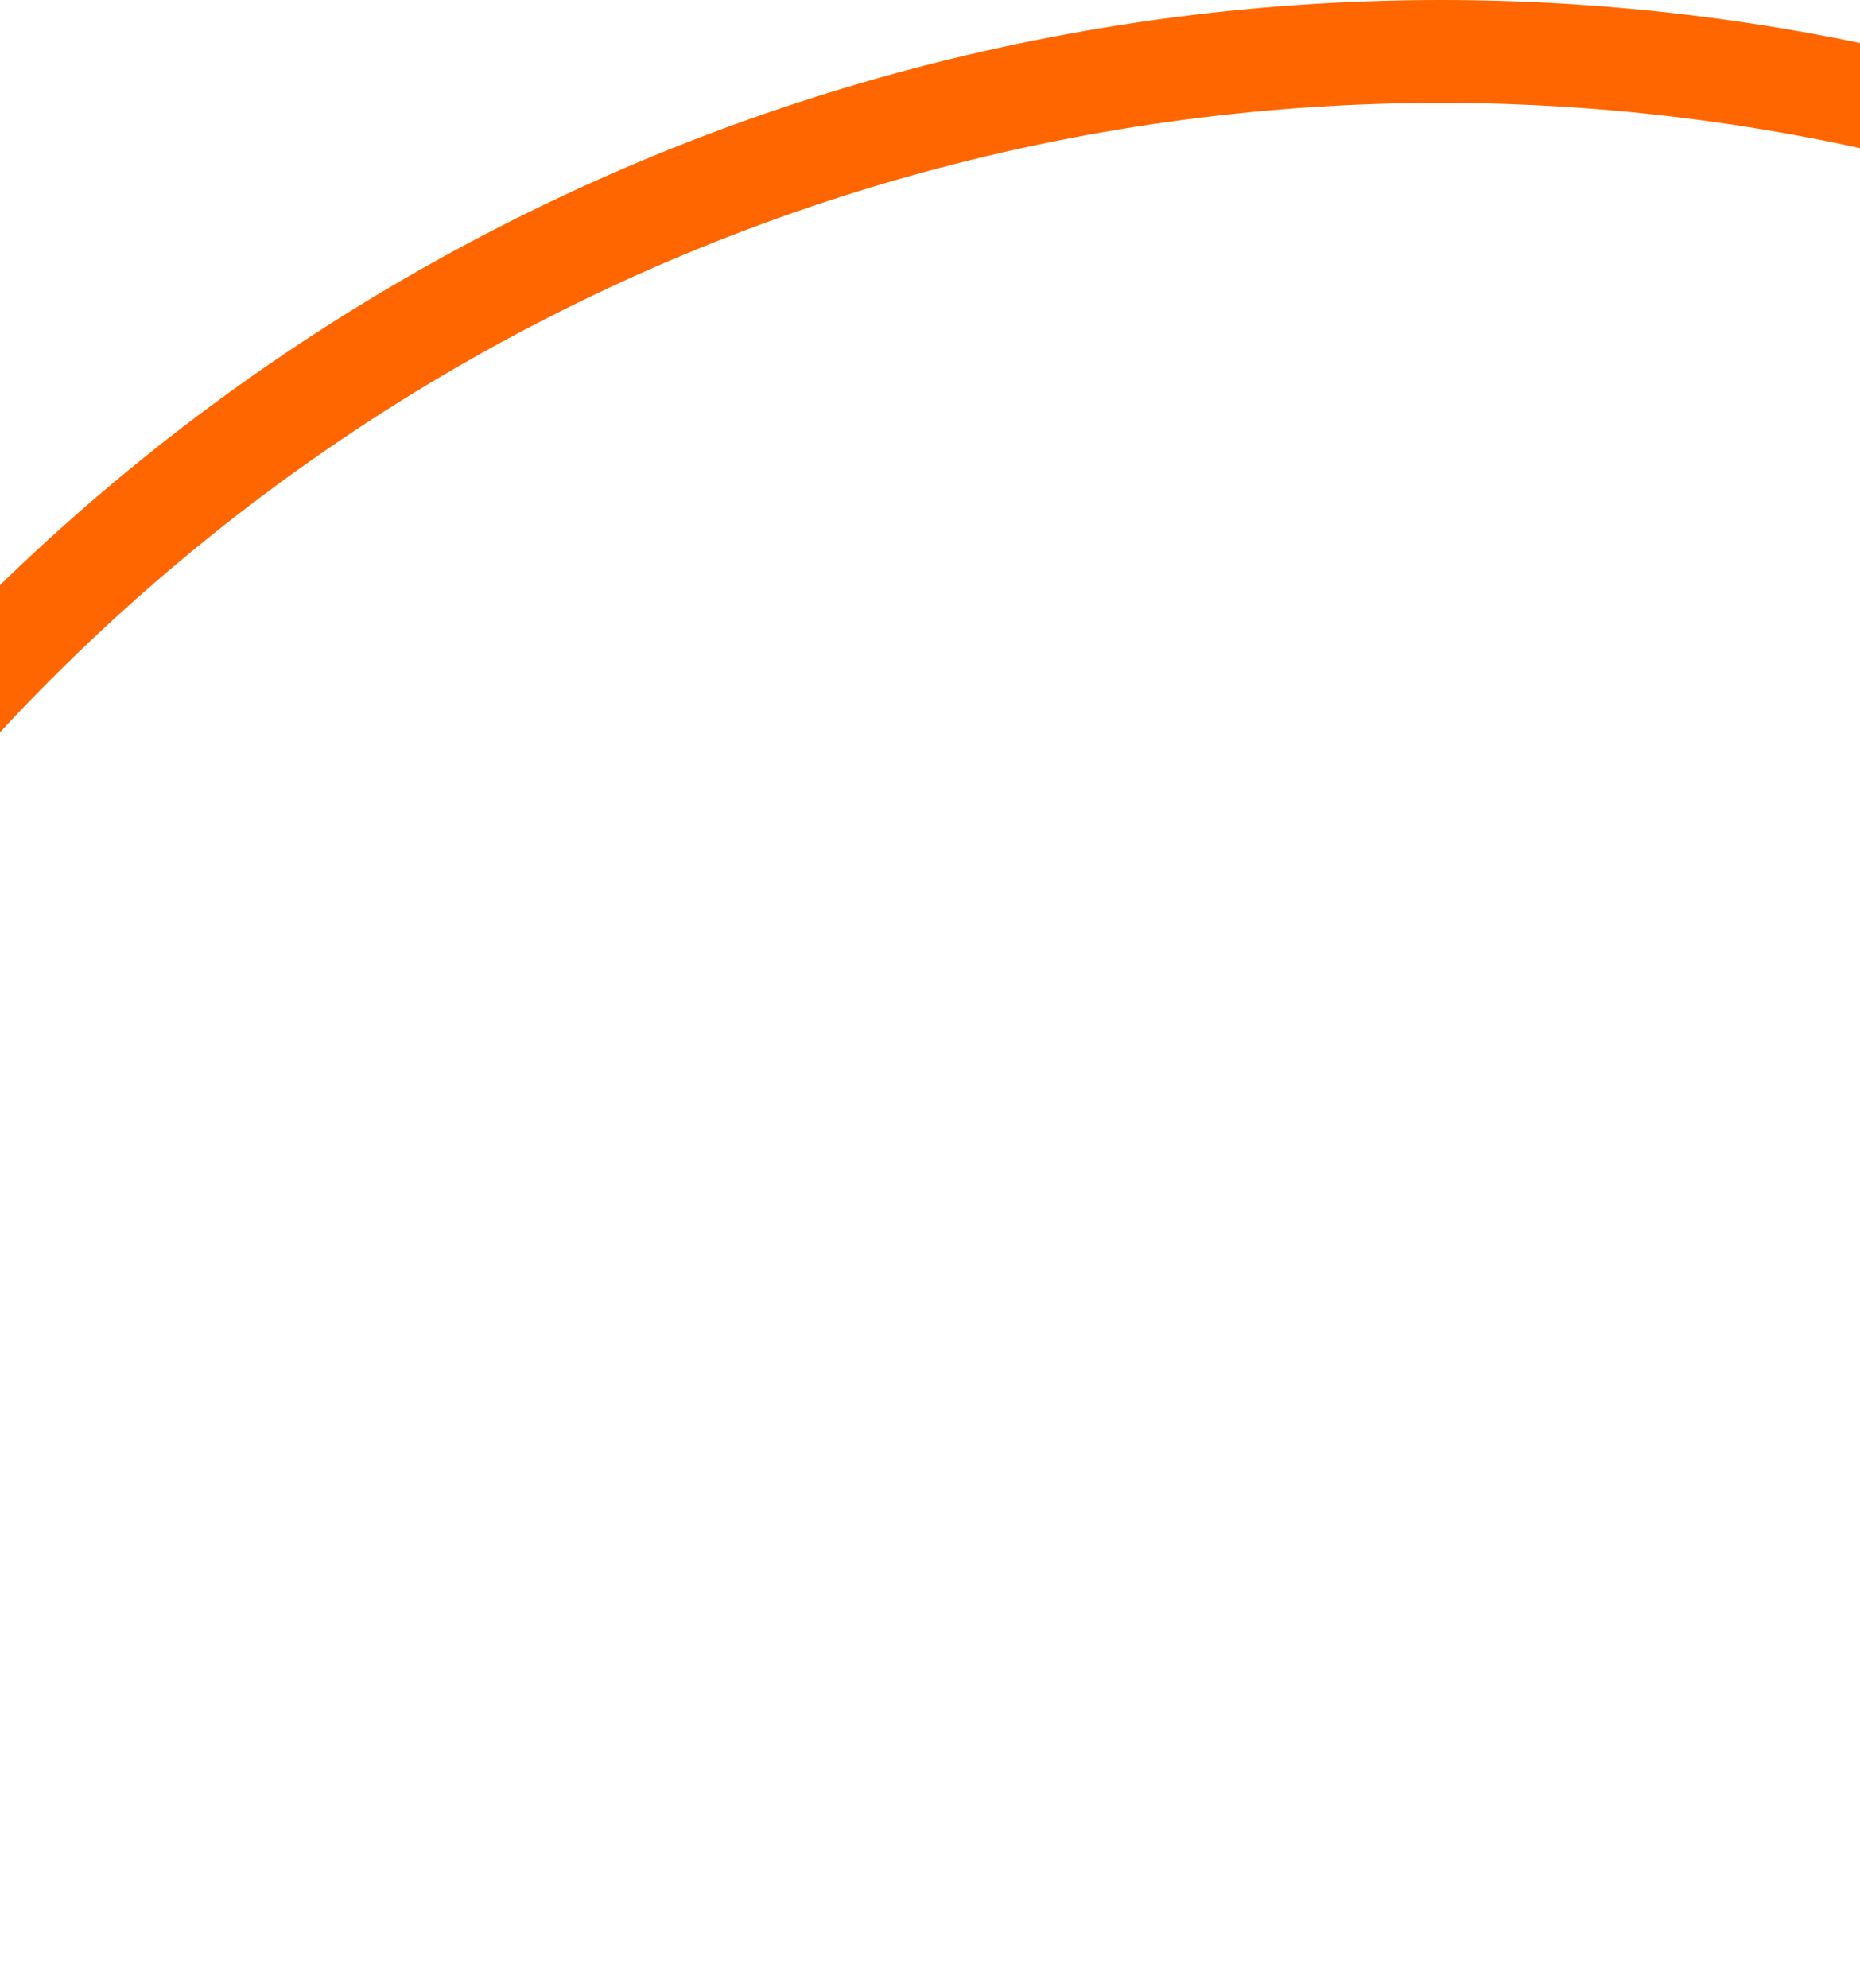 <svg width="1024" height="1094" viewBox="0 0 1024 1094" fill="none" xmlns="http://www.w3.org/2000/svg">
<path fill-rule="evenodd" clip-rule="evenodd" d="M-153.205 614.823C-234.327 761.547 -280.016 924.726 -287.225 1091.37L-344 1093.91C-337.117 916.811 -288.937 743.295 -202.758 587.425C-101.198 403.738 49.179 251.713 231.75 148.158C414.32 44.603 621.971 -6.447 831.745 0.651C1009.75 6.674 1183.4 54.368 1338.93 139.343L1307.62 186.768C1160.89 107.438 997.391 62.911 829.83 57.242C630.493 50.497 433.173 99.008 259.686 197.41C86.199 295.813 -56.698 440.274 -153.205 614.823Z" fill="#FF6600"/>
</svg>

